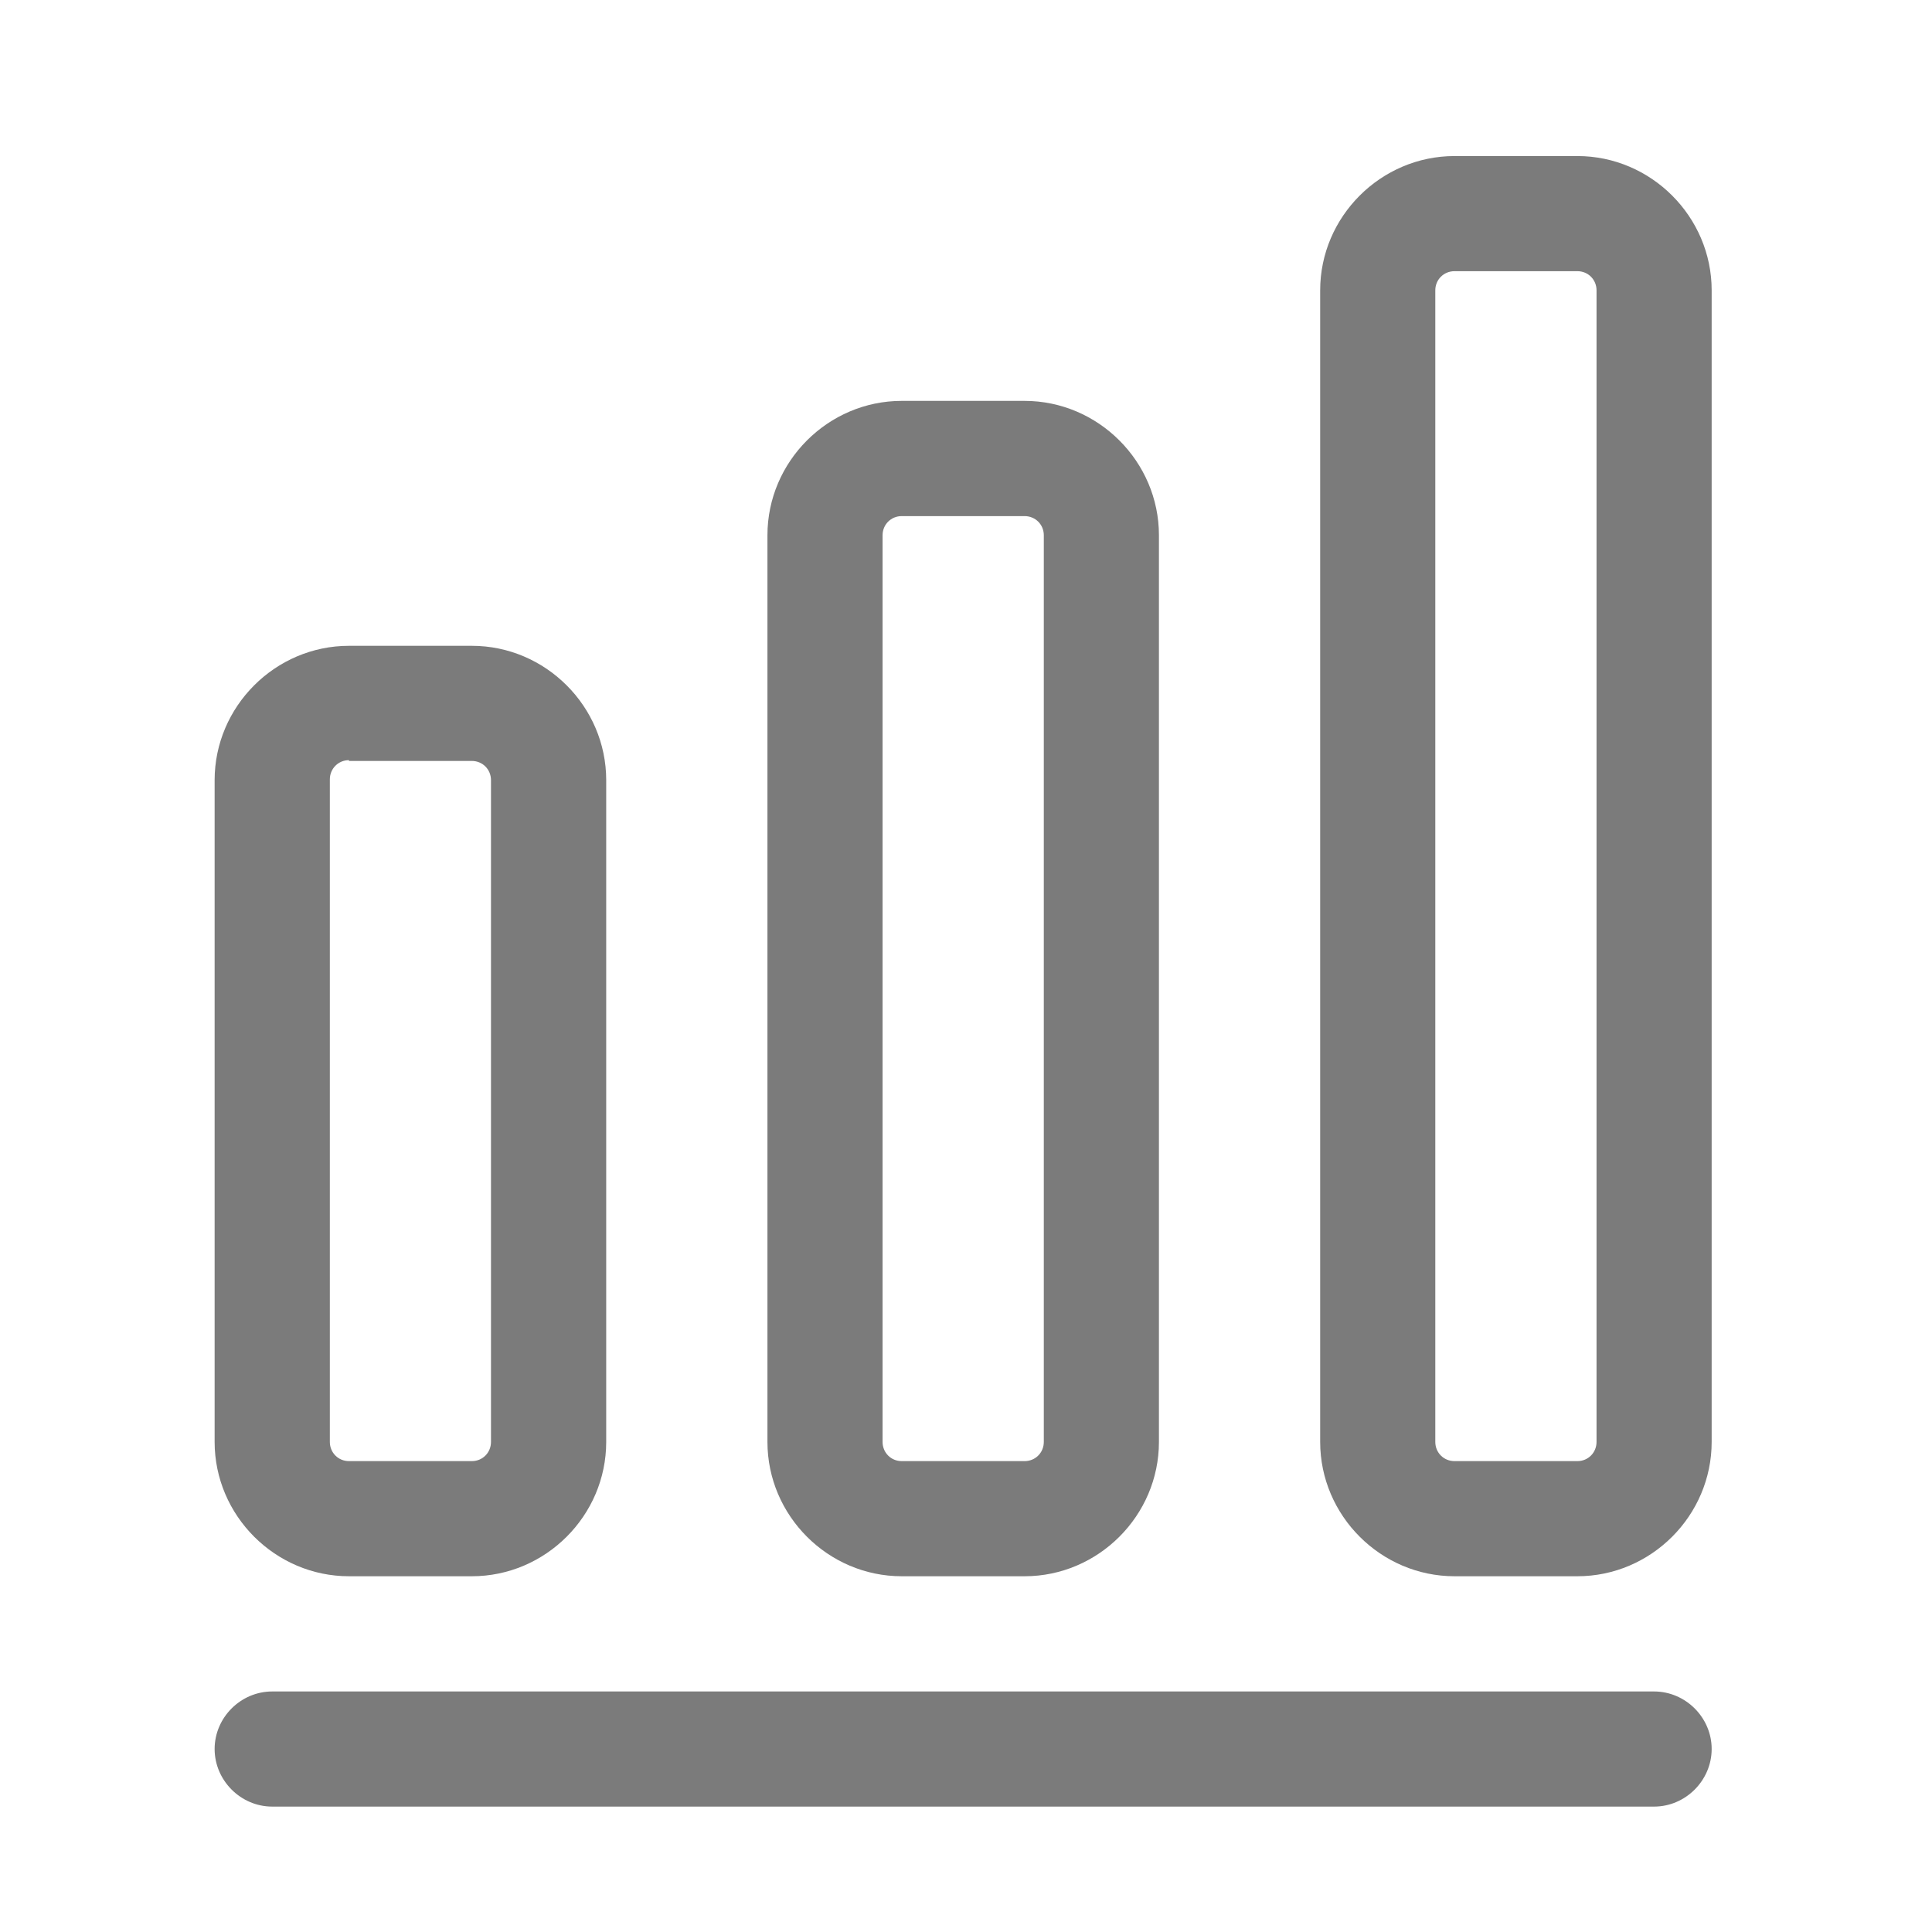 <svg width="22" height="22" viewBox="0 0 22 22" fill="none" xmlns="http://www.w3.org/2000/svg">
<path d="M18.835 20.572H3.1C2.741 20.572 2.444 20.274 2.444 19.916C2.444 19.558 2.741 19.261 3.1 19.261H18.835C19.194 19.261 19.491 19.558 19.491 19.916C19.491 20.274 19.194 20.572 18.835 20.572Z" fill="#7B7B7B"/>
<path d="M5.373 17.949H3.974C3.135 17.949 2.444 17.259 2.444 16.419V8.884C2.444 8.044 3.135 7.354 3.974 7.354H5.373C6.212 7.354 6.903 8.044 6.903 8.884V16.419C6.903 17.259 6.212 17.949 5.373 17.949ZM3.974 8.656C3.852 8.656 3.756 8.753 3.756 8.875V16.419C3.756 16.542 3.852 16.638 3.974 16.638H5.373C5.495 16.638 5.591 16.542 5.591 16.419V8.884C5.591 8.761 5.495 8.665 5.373 8.665H3.974V8.656Z" fill="#7B7B7B"/>
<path d="M11.667 17.949H10.268C9.429 17.949 8.739 17.259 8.739 16.419V6.095C8.739 5.256 9.429 4.565 10.268 4.565H11.667C12.506 4.565 13.197 5.256 13.197 6.095V16.419C13.197 17.259 12.506 17.949 11.667 17.949ZM10.268 5.877C10.146 5.877 10.05 5.973 10.05 6.095V16.419C10.05 16.542 10.146 16.638 10.268 16.638H11.667C11.79 16.638 11.886 16.542 11.886 16.419V6.095C11.886 5.973 11.79 5.877 11.667 5.877H10.268Z" fill="#7B7B7B"/>
<path d="M17.962 17.949H16.563C15.724 17.949 15.033 17.259 15.033 16.419V3.306C15.033 2.467 15.724 1.777 16.563 1.777H17.962C18.801 1.777 19.491 2.467 19.491 3.306V16.419C19.491 17.259 18.801 17.949 17.962 17.949ZM16.563 3.088C16.44 3.088 16.344 3.184 16.344 3.306V16.419C16.344 16.542 16.44 16.638 16.563 16.638H17.962C18.084 16.638 18.18 16.542 18.18 16.419V3.306C18.18 3.184 18.084 3.088 17.962 3.088H16.563Z" fill="#7B7B7B"/>
</svg>
